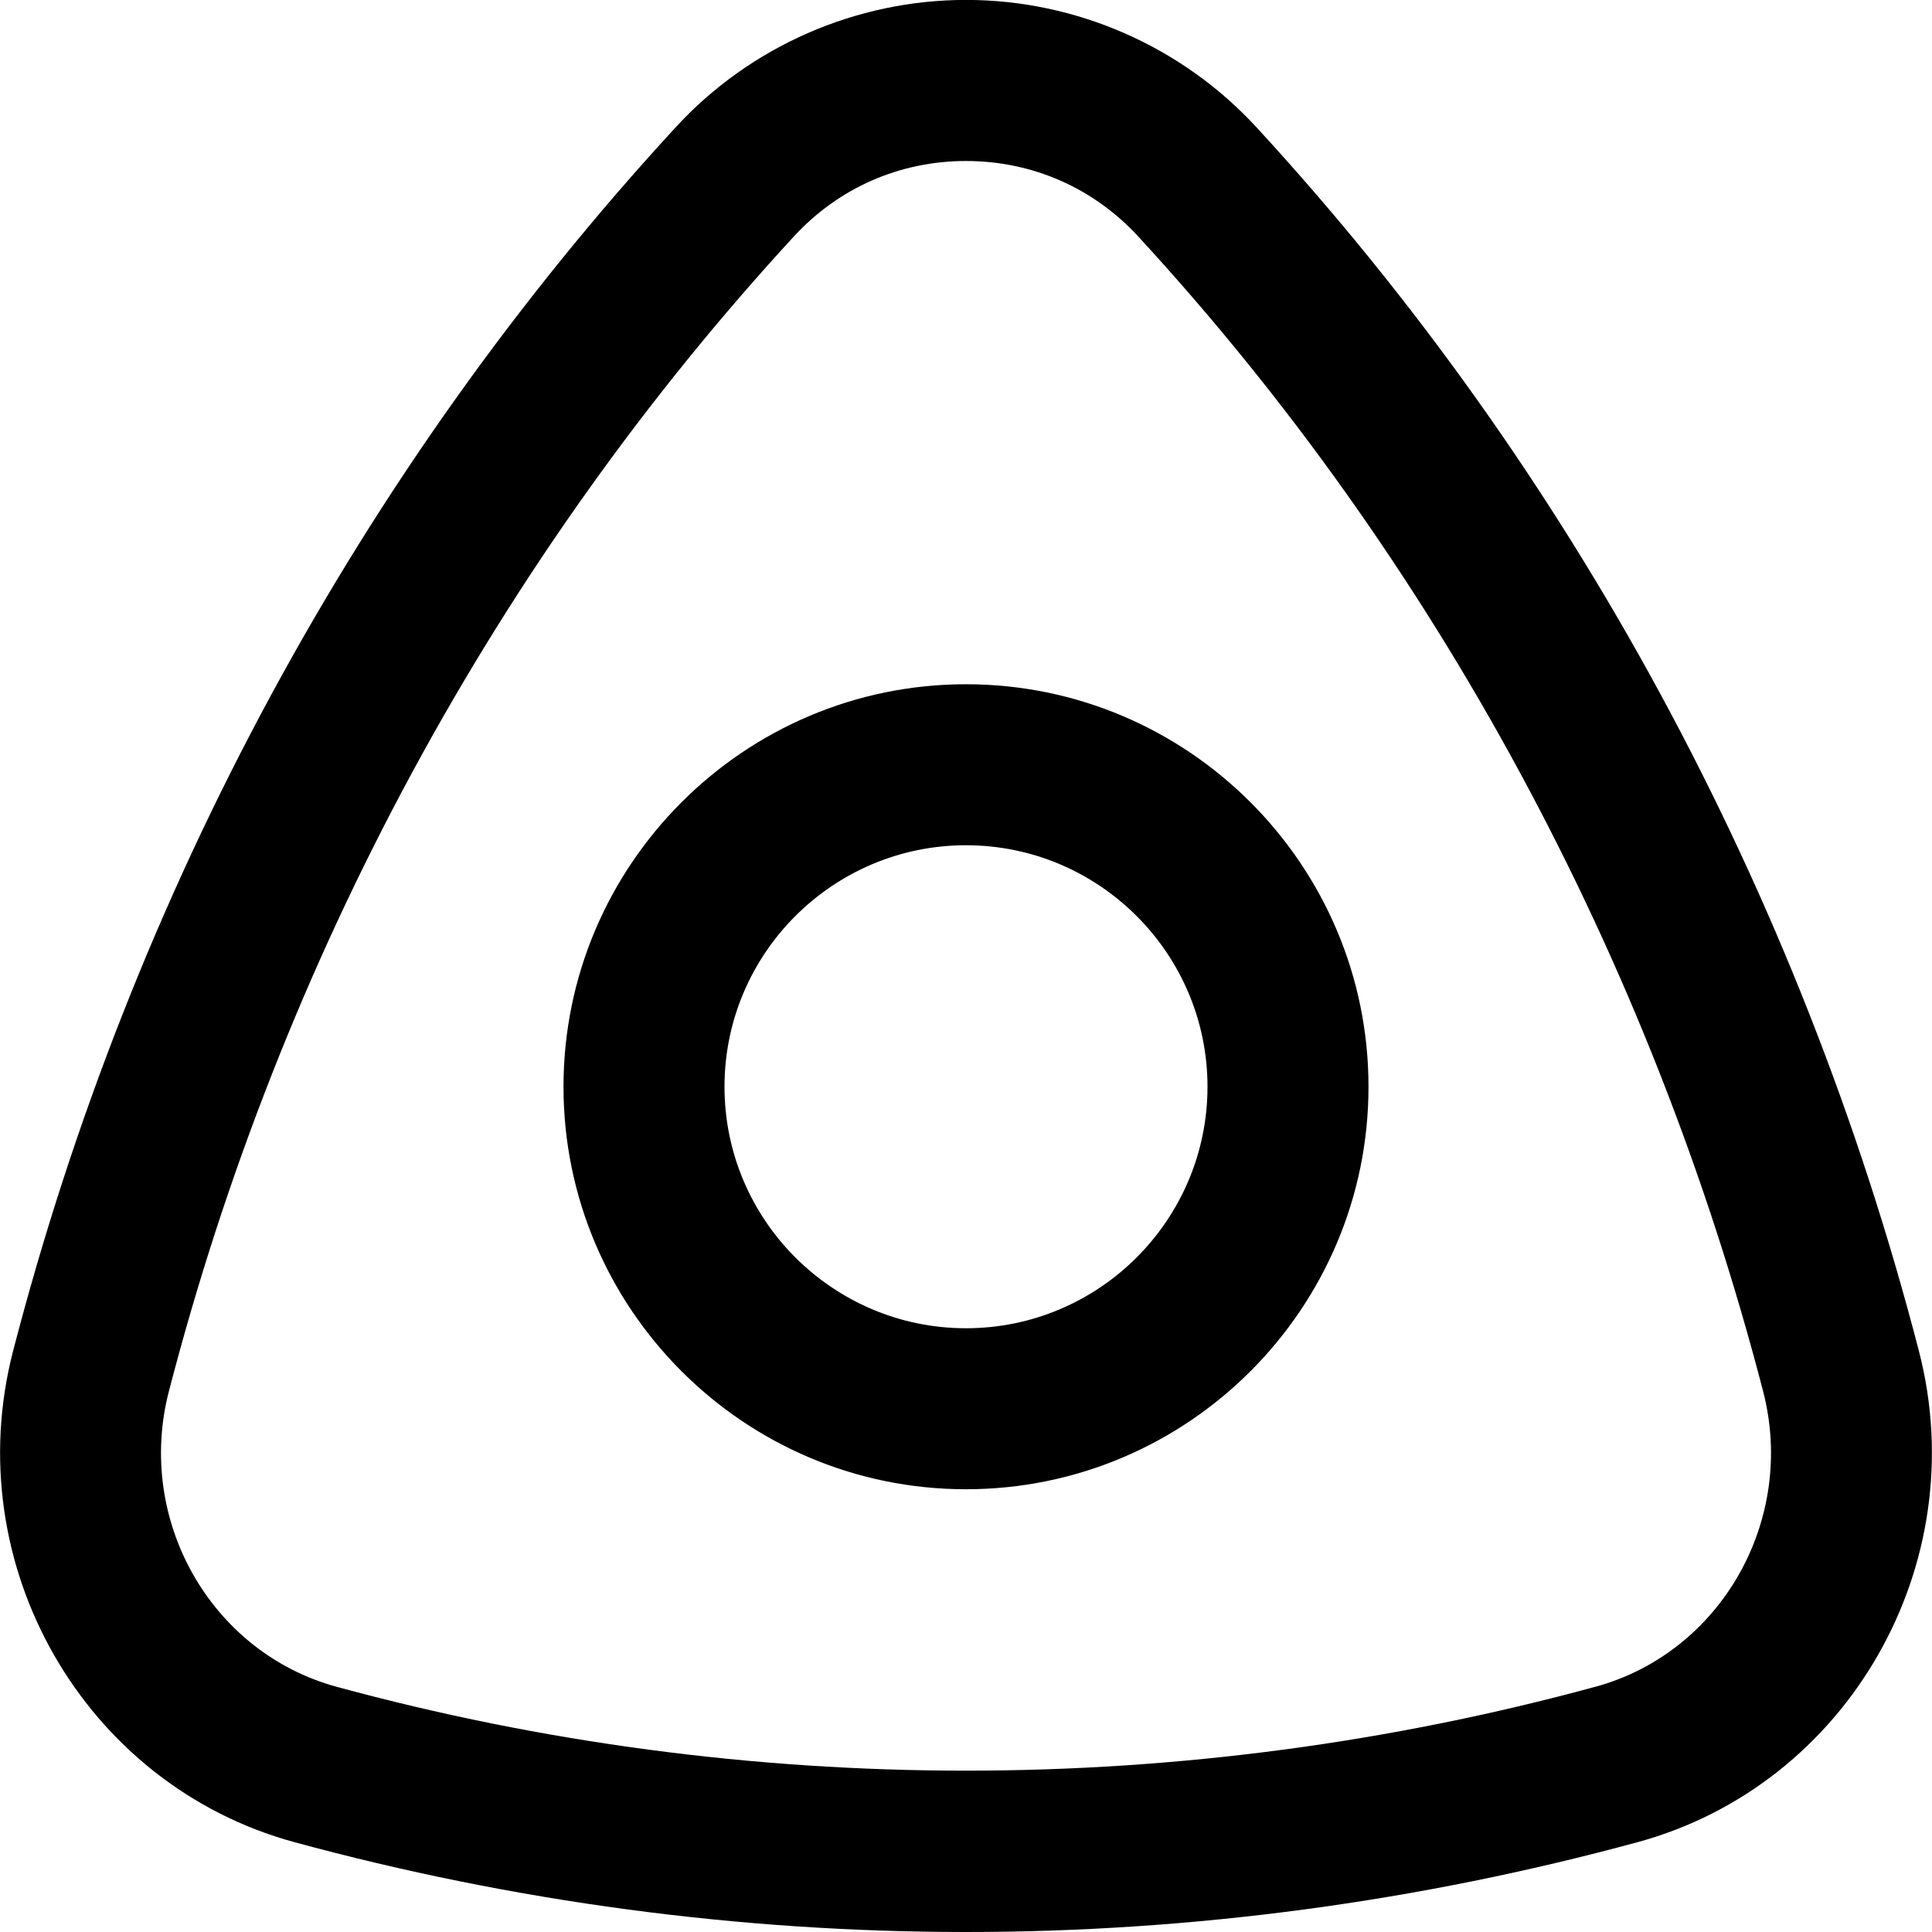 <svg id="Layer_1" viewBox="0 0 24 24" xmlns="http://www.w3.org/2000/svg" data-name="Layer 1"><path d="m23.837 16.781c-1.478-5.701-4.322-10.956-8.228-15.199-.926-1.006-2.241-1.583-3.609-1.583-1.367 0-2.683.577-3.607 1.583-3.907 4.242-6.752 9.499-8.23 15.199-.688 2.653.88 5.391 3.494 6.103 2.723.74 5.529 1.116 8.343 1.116s5.62-.376 8.343-1.116c2.614-.712 4.182-3.449 3.494-6.103zm-4.02 4.173c-5.104 1.389-10.531 1.389-15.635 0-1.563-.426-2.498-2.072-2.084-3.671 1.396-5.384 4.081-10.345 7.764-14.346.557-.604 1.315-.937 2.138-.937s1.582.333 2.139.937c3.683 4.001 6.367 8.962 7.763 14.346.414 1.599-.521 3.245-2.084 3.671zm-7.817-12.454c-2.757 0-5 2.243-5 5s2.243 5 5 5 5-2.243 5-5-2.243-5-5-5zm0 8c-1.654 0-3-1.346-3-3s1.346-3 3-3 3 1.346 3 3-1.346 3-3 3z"/></svg>